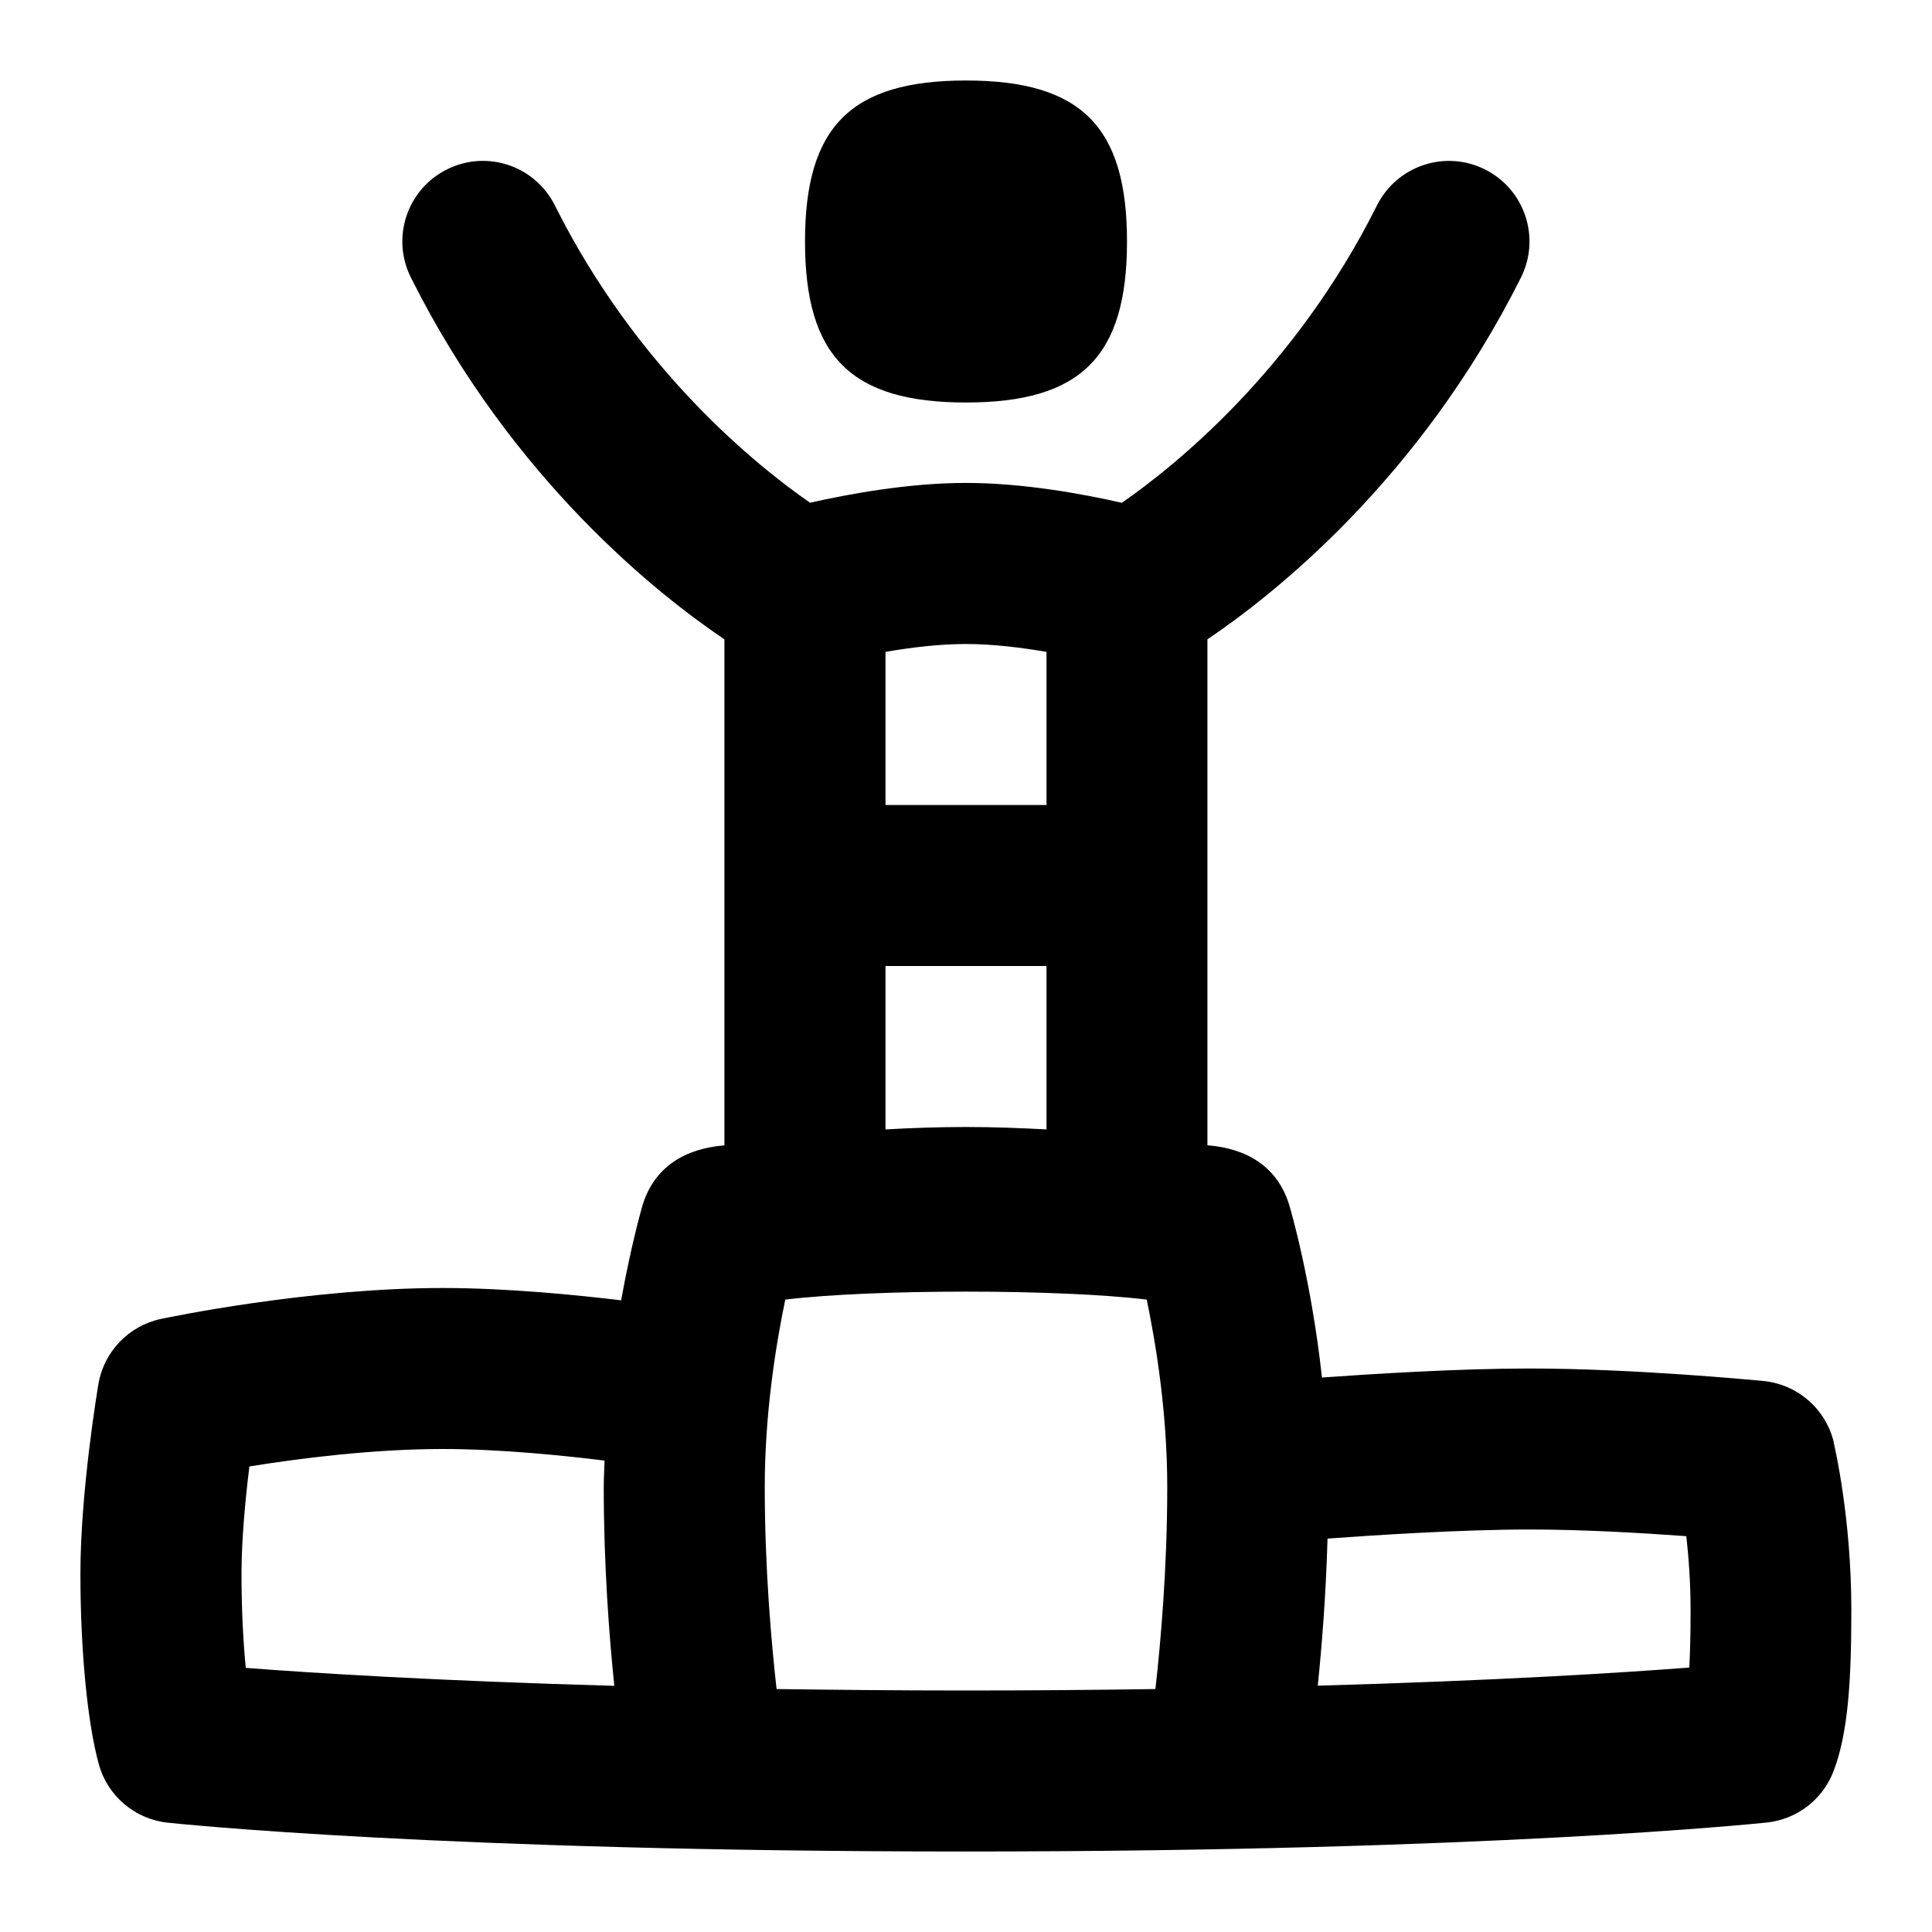 <svg id="Layer_1" viewBox="0 0 24 24" xmlns="http://www.w3.org/2000/svg" data-name="Layer 1"><path d="m22.78 17.916c-.1-.414-.451-.72-.876-.761-.064-.006-1.601-.155-2.904-.155-.879 0-1.948.067-2.578.112-.133-1.214-.393-2.101-.409-2.151-.147-.467-.521-.695-1.014-.734v-6.285c.804-.542 2.634-1.974 3.895-4.495.247-.494.047-1.095-.447-1.342-.494-.248-1.094-.047-1.342.447-1.026 2.053-2.527 3.249-3.169 3.694-.464-.106-1.217-.247-1.937-.247s-1.472.141-1.936.246c-.645-.446-2.145-1.642-3.17-3.693-.248-.495-.847-.695-1.342-.447s-.694.848-.447 1.342c1.26 2.52 3.09 3.953 3.895 4.495v6.286c-.492.04-.867.268-1.014.734-.011.035-.144.497-.269 1.191-.547-.066-1.417-.153-2.217-.153-1.676 0-3.426.369-3.499.384-.401.085-.71.407-.778.812-.009.054-.223 1.33-.223 2.354 0 .954.088 1.86.229 2.367.109.395.449.682.857.725.137.015 3.435.358 9.913.358s9.812-.346 9.951-.36c.374-.04.694-.286.828-.638.184-.478.221-1.146.221-2.002 0-1.155-.211-2.046-.22-2.084zm-9.78-9.818v1.902h-2v-1.902c.31-.054.665-.098 1-.098s.69.045 1 .098zm-2 3.902h2v2.03c-.32-.017-.654-.03-1-.03s-.68.012-1 .03zm-8 7.55c0-.429.049-.935.098-1.333.604-.098 1.527-.217 2.402-.217.713 0 1.519.083 2.01.144-.003.11-.01.218-.01.331 0 .966.067 1.844.131 2.467-2.201-.062-3.74-.158-4.578-.223-.03-.311-.053-.708-.053-1.168zm6.647 1.432c-.064-.567-.147-1.497-.147-2.508 0-.924.141-1.782.255-2.33 1.094-.132 3.396-.132 4.49 0 .114.548.255 1.405.255 2.33 0 1.011-.083 1.941-.147 2.508-.737.011-1.509.018-2.353.018s-1.617-.008-2.353-.018zm11.338-.267c-.844.065-2.398.163-4.615.225.049-.482.101-1.114.121-1.827.587-.043 1.664-.113 2.51-.113.66 0 1.405.043 1.947.083.029.259.053.574.053.917 0 .302-.006.535-.016.715zm-10.985-17.715c0-1.429.571-2 2-2s2 .571 2 2-.571 2-2 2-2-.571-2-2z"/></svg>